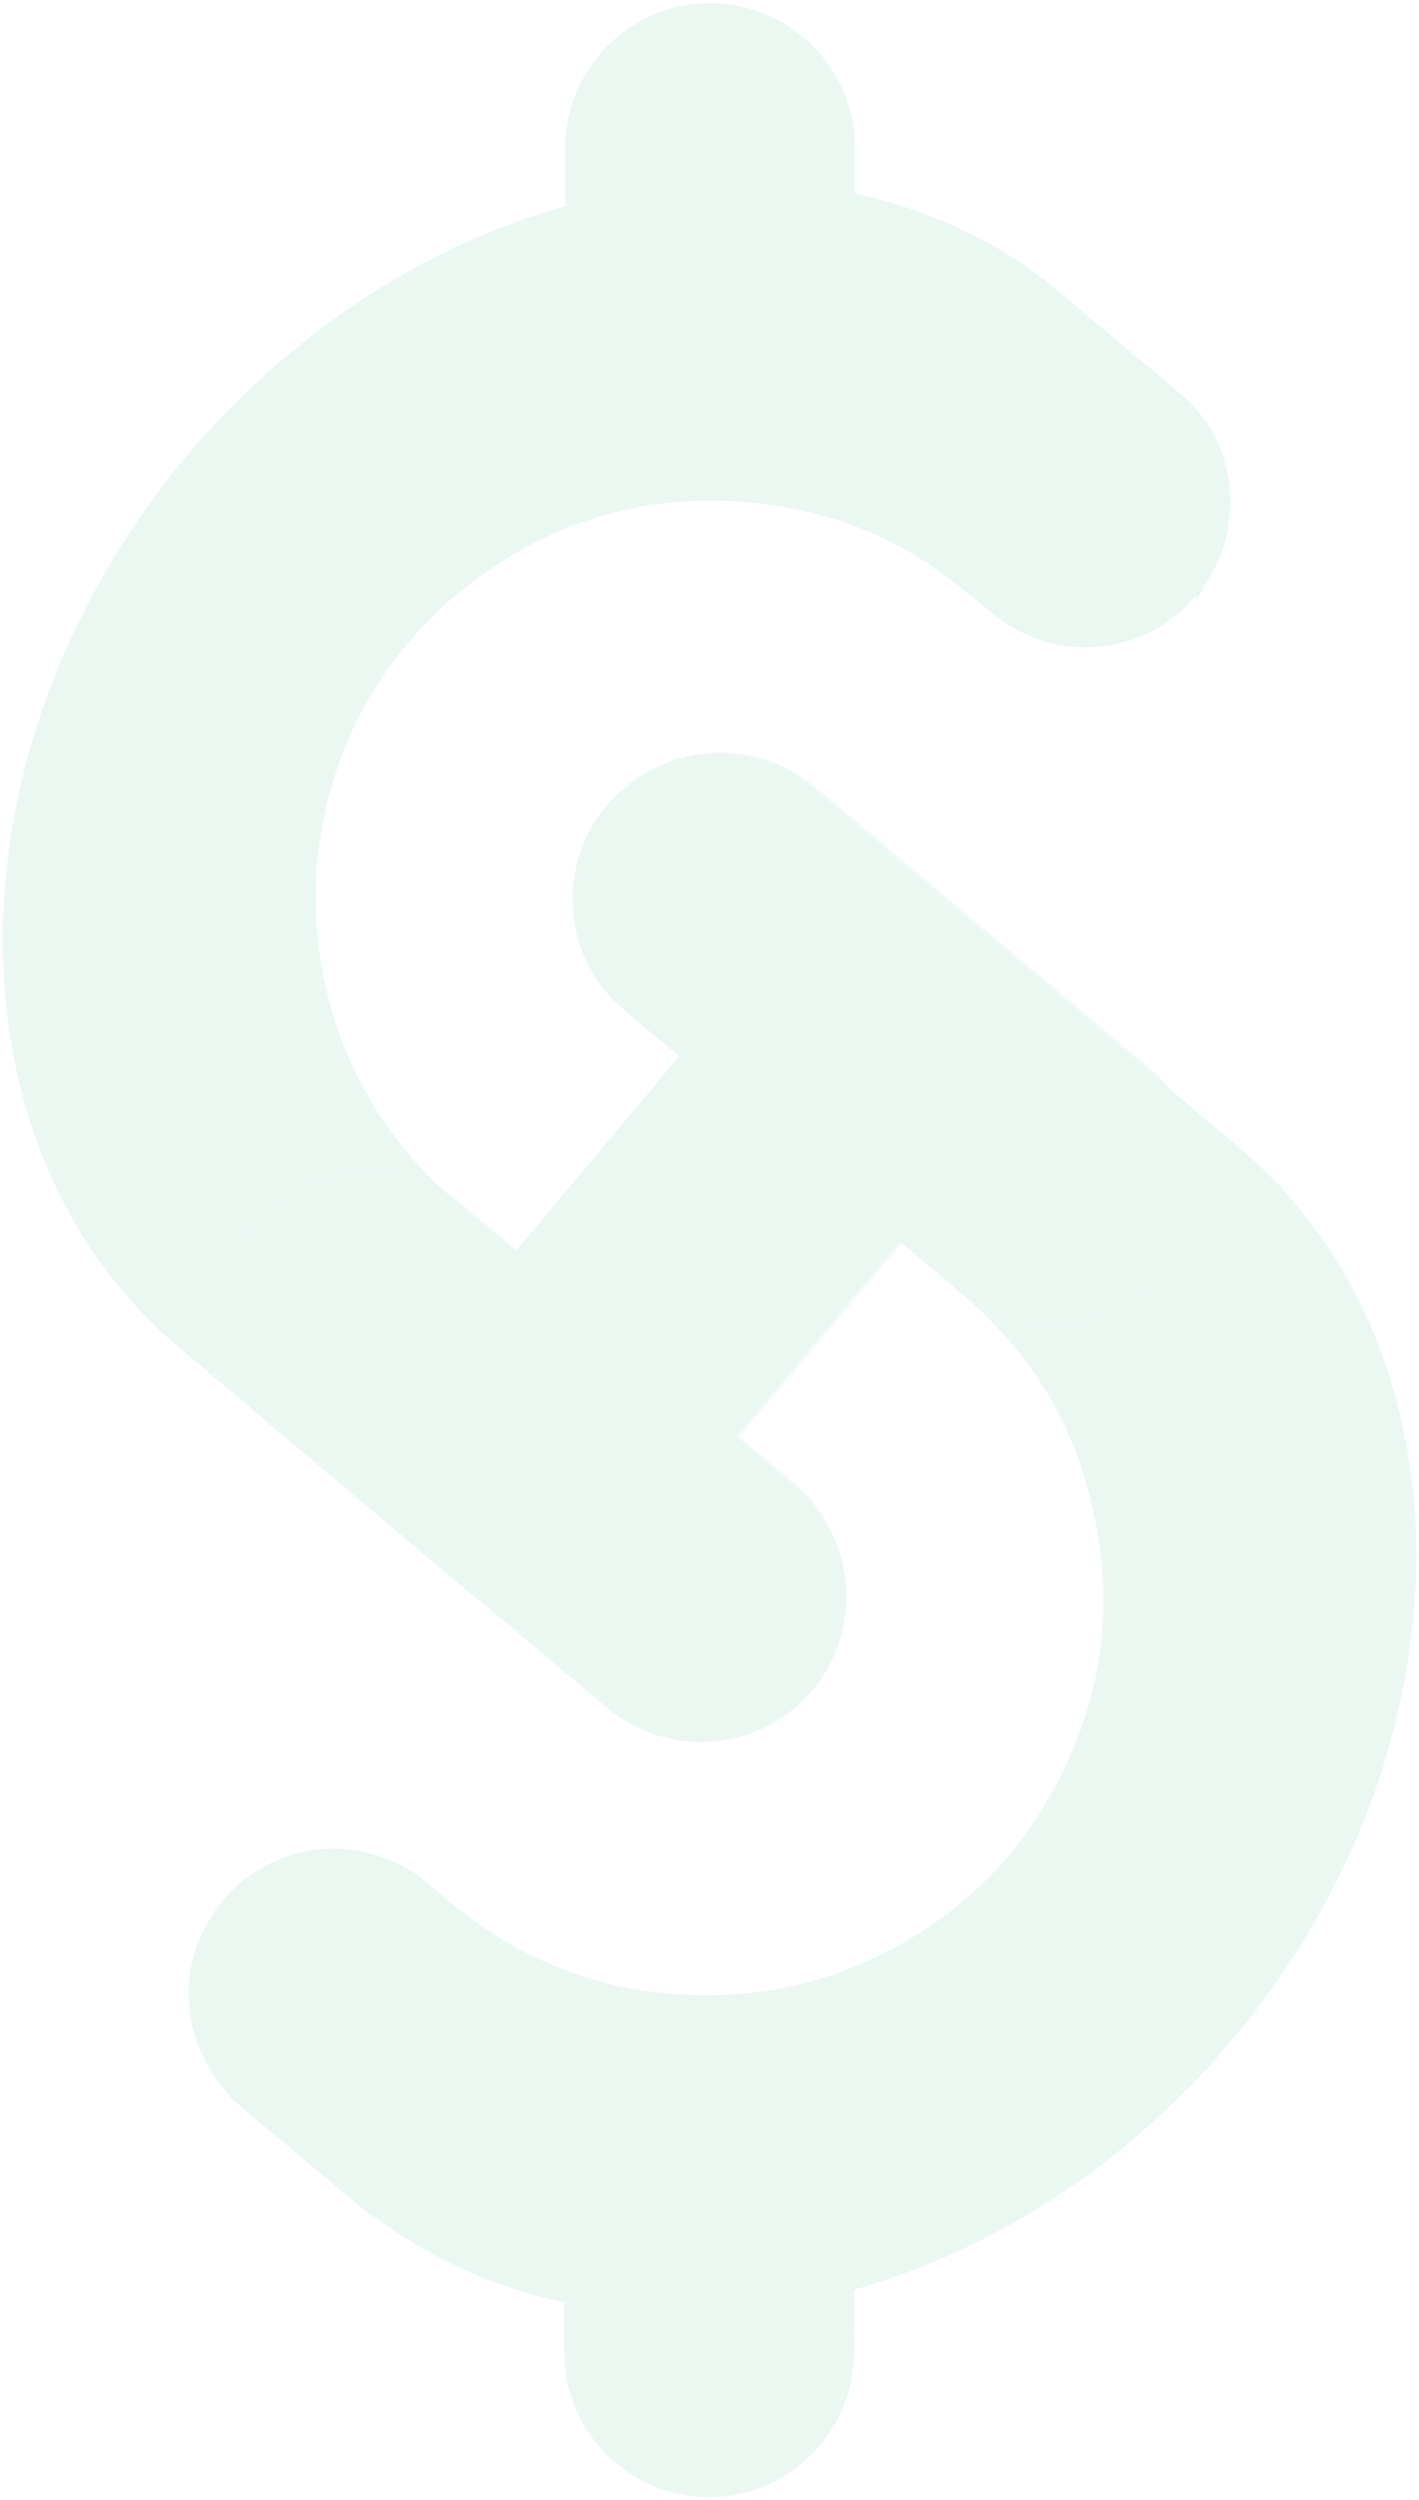<svg xmlns="http://www.w3.org/2000/svg" xmlns:xlink="http://www.w3.org/1999/xlink" width="364" height="641" viewBox="0 0 364 641">
    <defs>
        <path id="a" d="M142.494 145.76h-65.1v17.31c0 20.713-16.805 37.504-37.536 37.504-20.73 0-37.536-16.791-37.536-37.503v-42.897a37.433 37.433 0 0 1-1.935-11.918c0-4.166.68-8.173 1.935-11.917V37.503C2.322 16.791 19.127 0 39.858 0c20.73 0 37.536 16.79 37.536 37.503v33.25h65.194l.022-17.31c.026-20.72 16.845-37.504 37.583-37.504 20.705 0 37.49 16.77 37.49 37.456v.047l-.159 125.568c-.026 20.72-16.845 37.503-37.583 37.503-20.704 0-37.489-16.77-37.489-37.456v-.047l.042-33.25z"/>
    </defs>
    <g fill="none" fill-rule="evenodd" opacity=".1">
        <path fill="#36B37E" stroke="#36B37E" stroke-width="4.223" d="M146.844 588.549a136.73 136.73 0 0 1-3.709-.797c-8.14-1.868-16.02-4.509-23.612-7.99a125.99 125.99 0 0 1-10.13-5.234c-2.18-1.25-4.3-2.595-6.41-3.954-1.508-.972-2.957-2.034-4.427-3.064-.588-.412-1.17-.83-1.819-1.147-.65-.317-1.224-.746-1.771-1.214-.382-.327-.77-.646-1.155-.97-10.34-8.674-20.678-17.35-31.017-26.025-.33-.277-.656-.559-.99-.83a8.822 8.822 0 0 1-1.609-1.725c-.586-.814-1.246-1.575-1.866-2.365-4.948-6.296-7.654-13.418-7.829-21.46-.112-5.183.935-10.144 3.065-14.865 1.365-3.026 3.096-5.838 5.249-8.38 4.287-5.063 9.568-8.676 15.875-10.708 8.254-2.66 16.418-2.337 24.438.971 1.66.685 3.242 1.522 4.775 2.466 1.349.83 2.63 1.746 3.86 2.74a411.247 411.247 0 0 1 3.833 3.136c1.16.962 2.296 1.954 3.466 2.905 1.002.815 2.031 1.596 3.057 2.382.684.524 1.385 1.024 2.072 1.544 1.03.78 2.077 1.534 3.168 2.23 1.15.733 2.27 1.509 3.432 2.226 3.095 1.91 5.902 3.481 9.226 5.096 12.641 6.142 26.019 9.349 40.042 9.977 7.415.333 14.791-.04 22.126-1.229 10.512-1.703 20.5-5.006 29.975-9.866 6.088-3.123 11.825-6.802 17.239-10.992 2.39-1.85 4.698-3.794 6.911-5.845 3.487-3.23 6.687-6.733 9.651-10.448.808-1.012 1.595-2.04 2.388-3.063.616-.796 1.218-1.603 1.738-2.468.074-.123.153-.244.235-.361 1.82-2.591 3.44-5.305 5.008-8.053a108.921 108.921 0 0 0 8.082-17.604c4.784-13.48 6.547-27.344 5.382-41.582-.712-8.704-2.491-17.193-5.128-25.508a94.775 94.775 0 0 0-9.752-21.28 99.284 99.284 0 0 0-8.034-11.173 97.983 97.983 0 0 0-5.012-5.622c-1.796-1.855-3.588-3.718-5.534-5.427-1.941-1.705-3.872-3.423-5.85-5.087-4.339-3.652-8.67-7.314-13.007-10.968-.493-.415-.961-.864-1.527-1.188-.194-.112-.635-.065-.792.104-.147.157-.299.311-.438.475-.374.438-.744.879-1.113 1.32l-40.769 48.586c-.462.55-.924 1.102-1.37 1.666-.36.458-.39.786.16 1.297.21.196.428.382.647.568.383.326.768.648 1.153.97 4.345 3.646 8.691 7.29 13.033 10.939.769.646 1.53 1.304 2.275 1.978 6.268 5.66 10.137 13.688 11.042 21.81.768 6.893-.4 13.456-3.475 19.677-.701 1.418-1.547 2.753-2.418 4.077a28.874 28.874 0 0 1-3.204 4.057c-4.828 5.073-10.61 8.545-17.423 10.217-7.345 1.802-14.538 1.303-21.55-1.542a34.99 34.99 0 0 1-4.613-2.309c-1.617-.953-3.105-2.067-4.538-3.265a8643.587 8643.587 0 0 1-9.907-8.297l-46.855-39.316-.025.031c-17.323-14.536-34.649-29.068-51.965-43.612-1.869-1.569-3.689-3.196-5.524-4.806a30.63 30.63 0 0 1-2.322-2.244 14.2 14.2 0 0 0-.91-.917c-1.388-1.253-2.62-2.66-3.876-4.036a110.913 110.913 0 0 1-4.346-5.062 126.891 126.891 0 0 1-5.557-7.396c-4.973-7.158-9.096-14.78-12.479-22.81-3.497-8.298-6.09-16.877-7.882-25.701-3.025-14.887-3.811-29.906-2.532-45.04 1.118-13.224 3.702-26.166 7.623-38.844a190.04 190.04 0 0 1 11.351-28.386c1.984-3.997 3.721-7.281 5.871-11.034 1.358-2.37 2.746-4.72 4.205-7.03 1.266-2.006 2.572-3.985 3.867-5.971 1.258-1.93 2.674-3.745 3.929-5.674.43-.662.95-1.264 1.42-1.9 1.067-1.447 2.14-2.89 3.188-4.35.461-.643.932-1.276 1.442-1.882 2.13-2.532 4.255-5.066 6.379-7.602a30.13 30.13 0 0 1 1.602-1.749 255.764 255.764 0 0 0 3.73-3.894c.886-.943 1.753-1.904 2.707-2.781.37-.34.717-.707 1.063-1.073a65.983 65.983 0 0 1 2.455-2.423c1.147-1.089 2.27-2.202 3.445-3.262 1.12-1.01 2.213-2.053 3.34-3.056.967-.859 1.972-1.674 2.951-2.52 4.244-3.667 8.672-7.097 13.216-10.383a190.106 190.106 0 0 1 20.59-12.976c12.51-6.804 25.608-12.146 39.325-15.925l.007-16.465c.008-19.273 15.794-35.048 35.079-35.056 19.285-.009 35.057 15.753 35.048 35.025l-.006 13.4a126.074 126.074 0 0 1 26.411 8.438 125.003 125.003 0 0 1 10.013 4.992 87.107 87.107 0 0 1 6.068 3.69c1.492 1 2.958 2.03 4.371 3.137.282.221.572.445.89.603.782.388 1.44.94 2.1 1.493 11.768 9.876 23.536 19.752 35.307 29.624a14.437 14.437 0 0 1 1.97 1.976c.63.778 1.349 1.482 1.983 2.265a30.555 30.555 0 0 1 5.691 11.018c1.487 5.26 1.812 10.604 1.003 16.013-.602 4.025-1.963 7.795-3.981 11.323a35.579 35.579 0 0 1-5.754 7.517c-6.197 6.193-13.663 9.685-22.406 10.317-6.53.473-12.711-.822-18.525-3.845-1.789-.93-3.49-1.99-5.07-3.243-2.024-1.605-4.034-3.23-6.055-4.84-2.358-1.88-4.72-3.754-7.083-5.626-.9-.713-1.822-1.4-2.803-2.001-.244-.15-.478-.318-.715-.48-10.17-6.992-21.27-11.881-33.307-14.611-9.072-2.058-18.27-3.016-27.58-2.813-16.778.366-32.482 4.684-47.118 12.917-5.018 2.823-9.778 6.033-14.31 9.586a100.974 100.974 0 0 0-4.648 3.85c-1.236 1.094-2.5 2.166-3.63 3.379a9.37 9.37 0 0 1-.454.46c-2.897 2.709-5.434 5.743-7.95 8.794-.732.888-1.435 1.8-2.144 2.705-.71.906-1.408 1.82-2.012 2.803-.113.183-.237.36-.36.538-6.007 8.62-10.497 17.98-13.586 28.009-3.96 12.861-5.344 26.006-4.254 39.408.713 8.778 2.455 17.345 5.309 25.678 3.041 8.884 7.261 17.173 12.602 24.89 1.961 2.832 4.038 5.576 6.276 8.199a137.999 137.999 0 0 0 4.016 4.491c2.305 2.475 4.806 4.738 7.376 6.922 5.307 4.508 10.656 8.968 15.99 13.443.438.367.847.776 1.377 1.021.143.066.485.03.61-.084.105-.095.221-.18.32-.283.149-.156.288-.32.427-.485.326-.384.65-.77.973-1.156 13.543-16.14 27.087-32.28 40.629-48.421a72.936 72.936 0 0 0 1.498-1.84c.334-.425.208-.777-.15-1.134a8.19 8.19 0 0 0-.476-.435c-.438-.372-.878-.74-1.318-1.11-3.575-3-7.157-5.99-10.72-9.002-1.426-1.204-2.817-2.449-4.212-3.69-2.822-2.51-5.037-5.497-6.78-8.83-4.81-9.191-5.256-19.978-1.618-29.22.95-2.414 2.138-4.709 3.652-6.826.251-.35.495-.707.734-1.066.48-.72 1.009-1.4 1.578-2.05 4.614-5.268 10.219-9.02 16.967-10.953 8.191-2.346 16.198-1.75 23.997 1.648 1.848.805 3.593 1.8 5.283 2.887.783.503 1.513 1.093 2.241 1.676.953.762 1.884 1.552 2.819 2.336 16.939 14.211 33.874 28.427 50.817 42.634 17.933 15.037 35.876 30.063 53.808 45.1 1.98 1.661 3.93 3.357 5.881 5.052 1.247 1.083 2.467 2.196 3.592 3.408.39.42.814.81 1.23 1.207a32.503 32.503 0 0 1 1.797 1.855c.91 1.015 1.856 1.996 2.77 3.009a110.7 110.7 0 0 1 5.372 6.447 121.84 121.84 0 0 1 11.311 17.518c4.42 8.342 7.846 17.08 10.397 26.167 3.318 11.815 5.124 23.863 5.5 36.13.333 10.88-.468 21.685-2.21 32.427-2.578 15.9-7.159 31.204-13.673 45.94a217.081 217.081 0 0 1-6.69 13.759 169.115 169.115 0 0 1-4.553 8.073 246.176 246.176 0 0 1-3.856 6.234c-.972 1.512-2.026 2.97-2.963 4.504-.261.429-.572.828-.86 1.24-.62.883-1.229 1.773-1.862 2.646-.719.988-1.456 1.963-2.192 2.94-.52.688-1.062 1.359-1.46 2.131-.3.58-.749 1.054-1.164 1.55l-10.538 12.56c-.14.165-.27.337-.42.493-.297.312-.576.65-.912.913-.684.537-1.26 1.176-1.841 1.814-1.016 1.118-2.034 2.232-3.147 3.257-.37.341-.712.714-1.06 1.079-.696.728-1.389 1.458-2.157 2.112-.219.186-.422.39-.625.594-1.522 1.53-3.138 2.957-4.733 4.408a176.874 176.874 0 0 1-5.036 4.393 189.044 189.044 0 0 1-5.685 4.625 211.563 211.563 0 0 1-12.393 8.973c-16.747 11.195-34.766 19.553-54.138 24.897l-.007 17.602c-.009 19.273-15.794 35.048-35.08 35.056-19.284.009-35.056-15.753-35.047-35.025l.006-14.513z"/>
        <g transform="rotate(-50 371.898 136.818)">
            <mask id="b" fill="#fff">
                <use xlink:href="#a"/>
            </mask>
            <g mask="url(#b)">
                <path fill="#000" d="M142.405 146.92H77.394v18.171c0 20.712-16.805 37.503-37.536 37.503-20.73 0-37.536-16.79-37.536-37.503V53.741c0-20.712 16.805-37.503 37.536-37.503 20.73 0 37.536 16.791 37.536 37.504v18.171h65.011V53.742c0-20.713 16.806-37.504 37.536-37.504s37.536 16.791 37.536 37.504v111.35c0 20.711-16.805 37.502-37.536 37.502-20.73 0-37.536-16.79-37.536-37.503V146.92z"/>
                <path fill="#36B37E" d="M142.405 146.92H77.394v18.171c0 20.712-16.805 37.503-37.536 37.503-20.73 0-37.536-16.79-37.536-37.503V53.741c0-20.712 16.805-37.503 37.536-37.503 20.73 0 37.536 16.791 37.536 37.504v18.171h65.011V53.742c0-20.713 16.806-37.504 37.536-37.504s37.536 16.791 37.536 37.504v111.35c0 20.711-16.805 37.502-37.536 37.502-20.73 0-37.536-16.79-37.536-37.503V146.92z"/>
            </g>
        </g>
    </g>
</svg>
